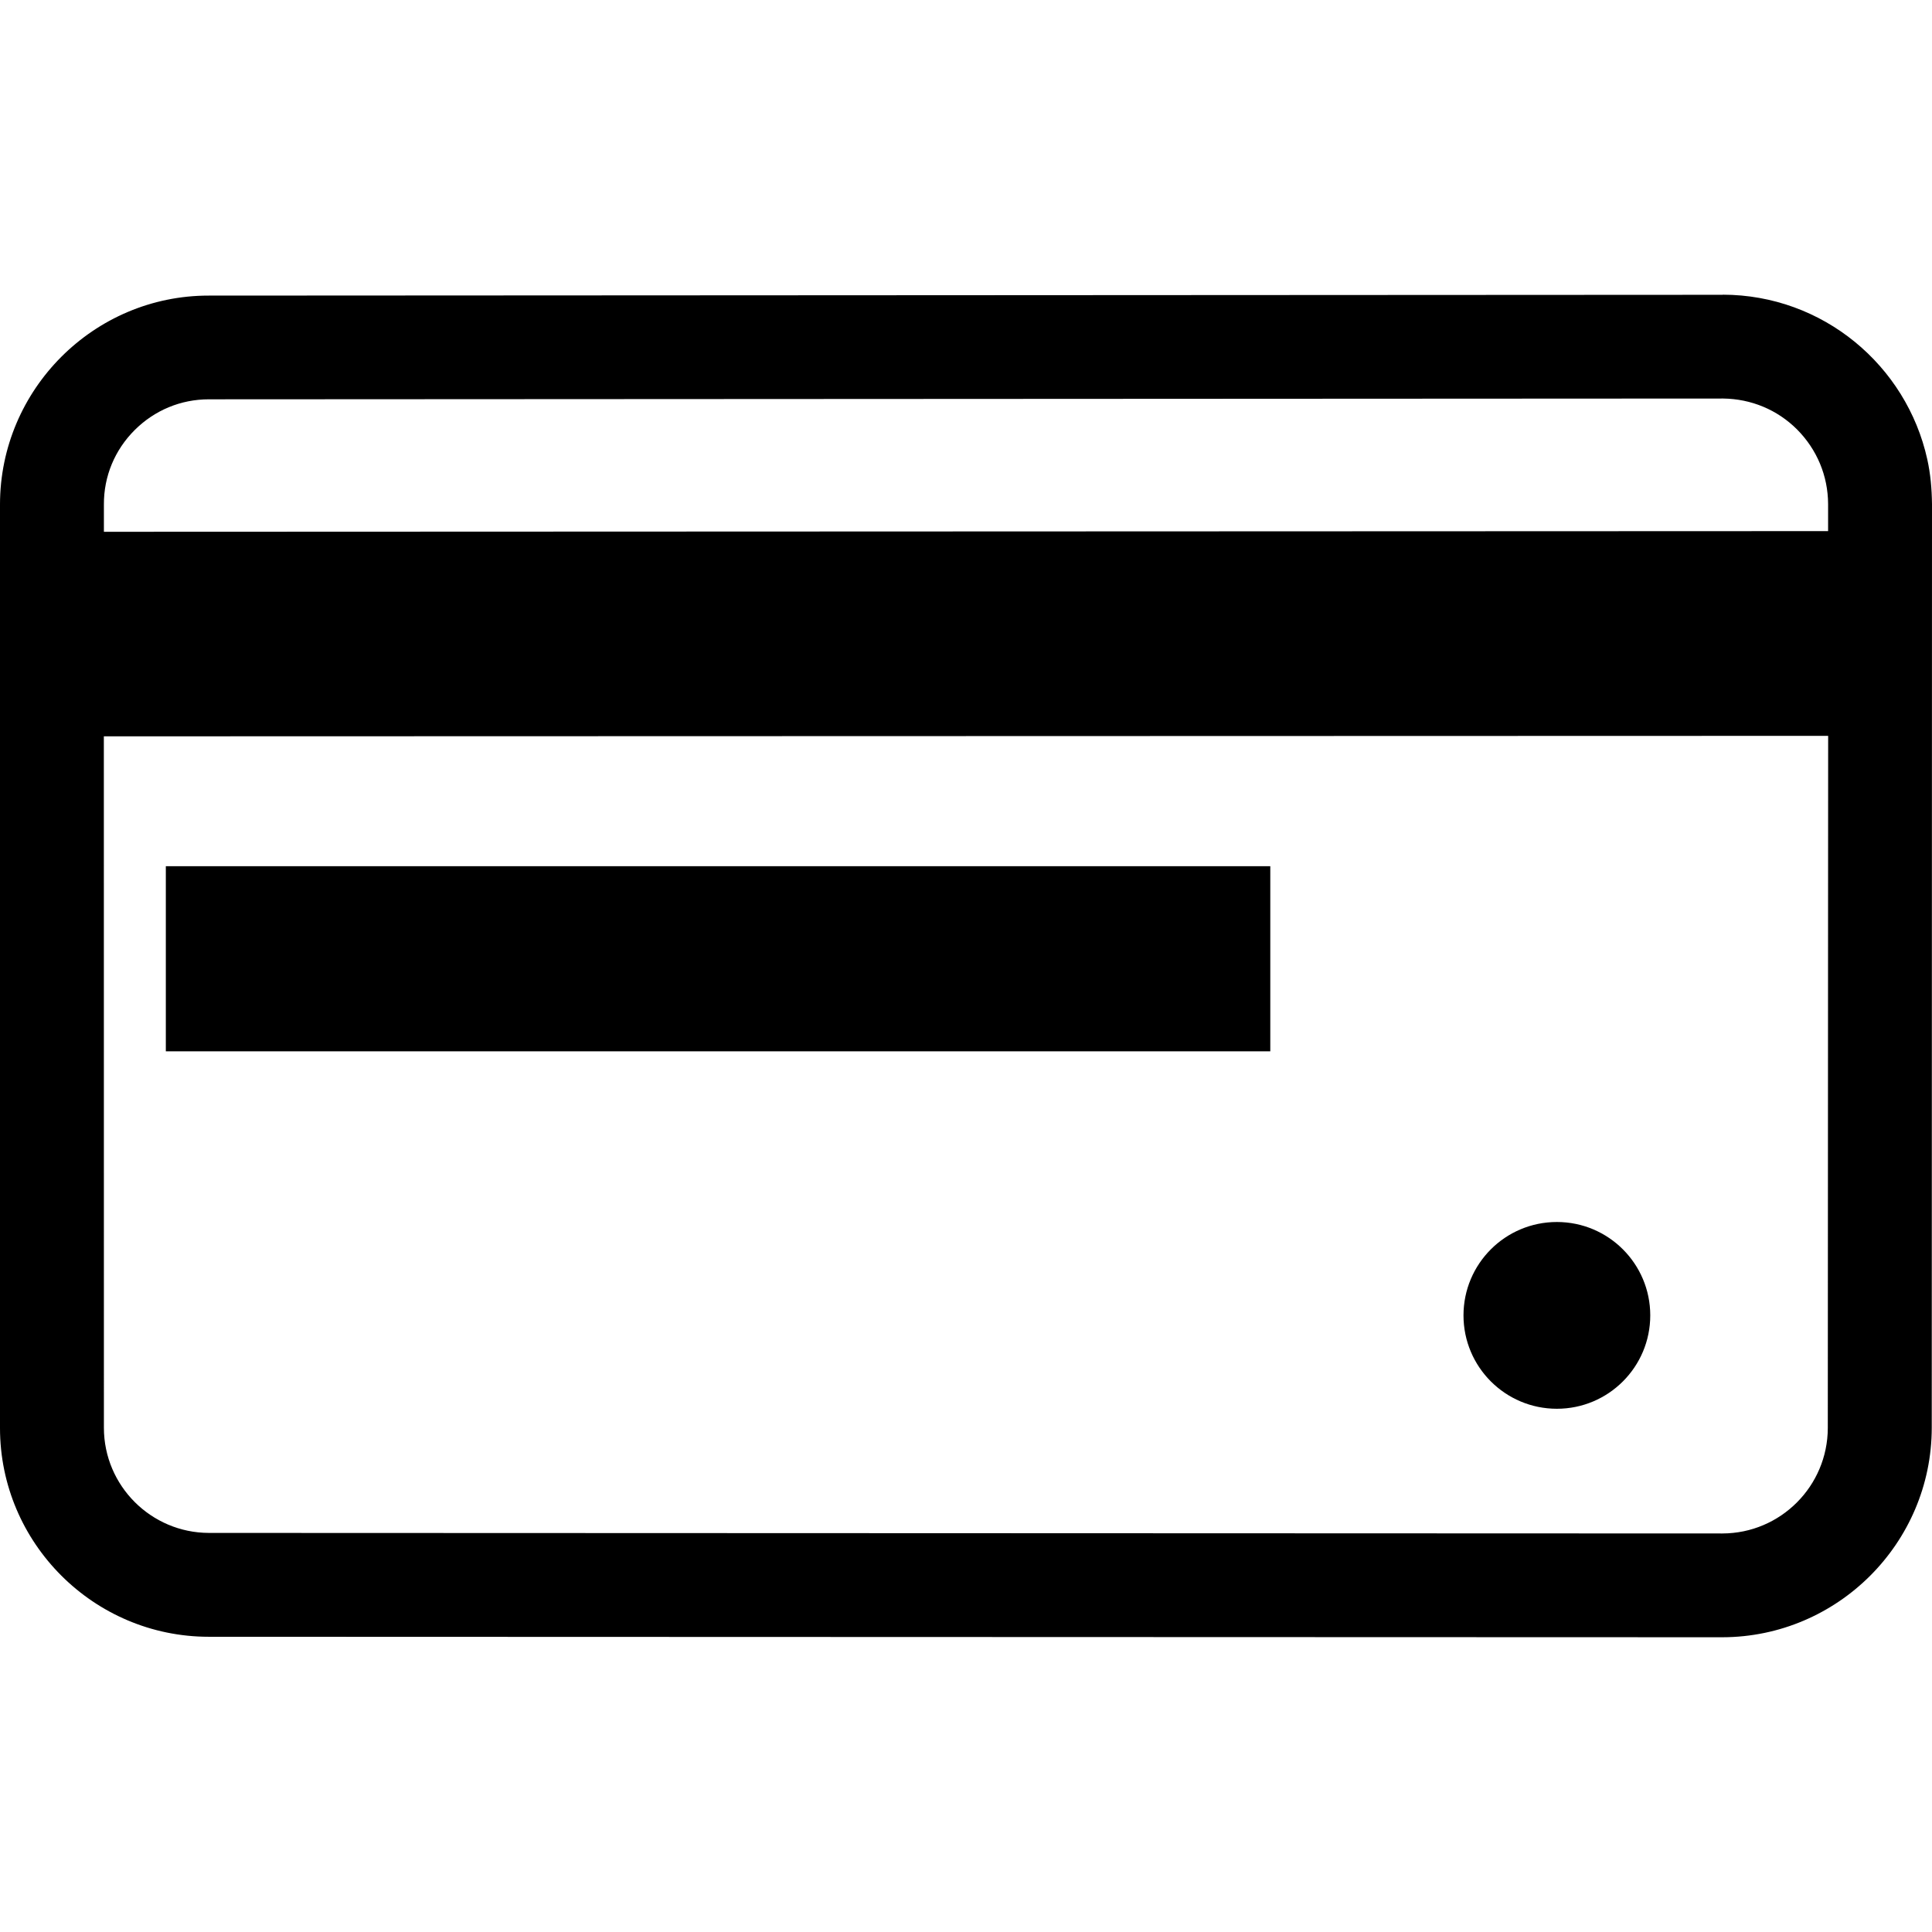 <?xml version="1.0" standalone="no"?><!DOCTYPE svg PUBLIC "-//W3C//DTD SVG 1.1//EN" "http://www.w3.org/Graphics/SVG/1.1/DTD/svg11.dtd"><svg t="1530080537189" class="icon" style="" viewBox="0 0 1024 1024" version="1.1" xmlns="http://www.w3.org/2000/svg" p-id="5384" xmlns:xlink="http://www.w3.org/1999/xlink" width="200" height="200"><defs><style type="text/css"></style></defs><path d="M1021.507 243.487c-11.008-49.853-55.363-87.199-108.355-87.296l-0.061 0.061L110.653 156.672C49.792 156.605 0.031 206.367 0 267.361l0 489.569c0.031 60.897 49.664 110.592 110.653 110.592l802.212 0.256c61.148-0.097 110.909-49.951 111.007-110.945L1024 267.233C1023.903 259.005 1023.201 251.136 1021.507 243.487zM968.771 756.931c-0.102 30.781-25.062 55.777-55.875 55.839l-802.176-0.292c-30.653-0.067-55.613-24.991-55.649-55.68L55.04 390.272l913.92-0.256C968.929 443.52 968.771 756.931 968.771 756.931zM968.929 281.503 55.071 281.856l0-14.495c-0.067-14.945 5.76-28.867 16.287-39.393 10.563-10.527 24.448-16.323 39.327-16.323l802.365-0.415 0.323 0c14.72 0.195 28.611 5.888 39.137 16.415 10.532 10.624 16.353 24.545 16.42 39.46C968.929 267.136 968.929 274.688 968.929 281.503zM874.67 697.18c0 27.336-22.159 49.495-49.495 49.495s-49.495-22.159-49.495-49.495 22.159-49.495 49.495-49.495S874.67 669.844 874.67 697.18zM673.28 557.23 87.895 557.23 87.895 459.095 673.28 459.095 673.28 557.23z" p-id="5385"></path></svg>